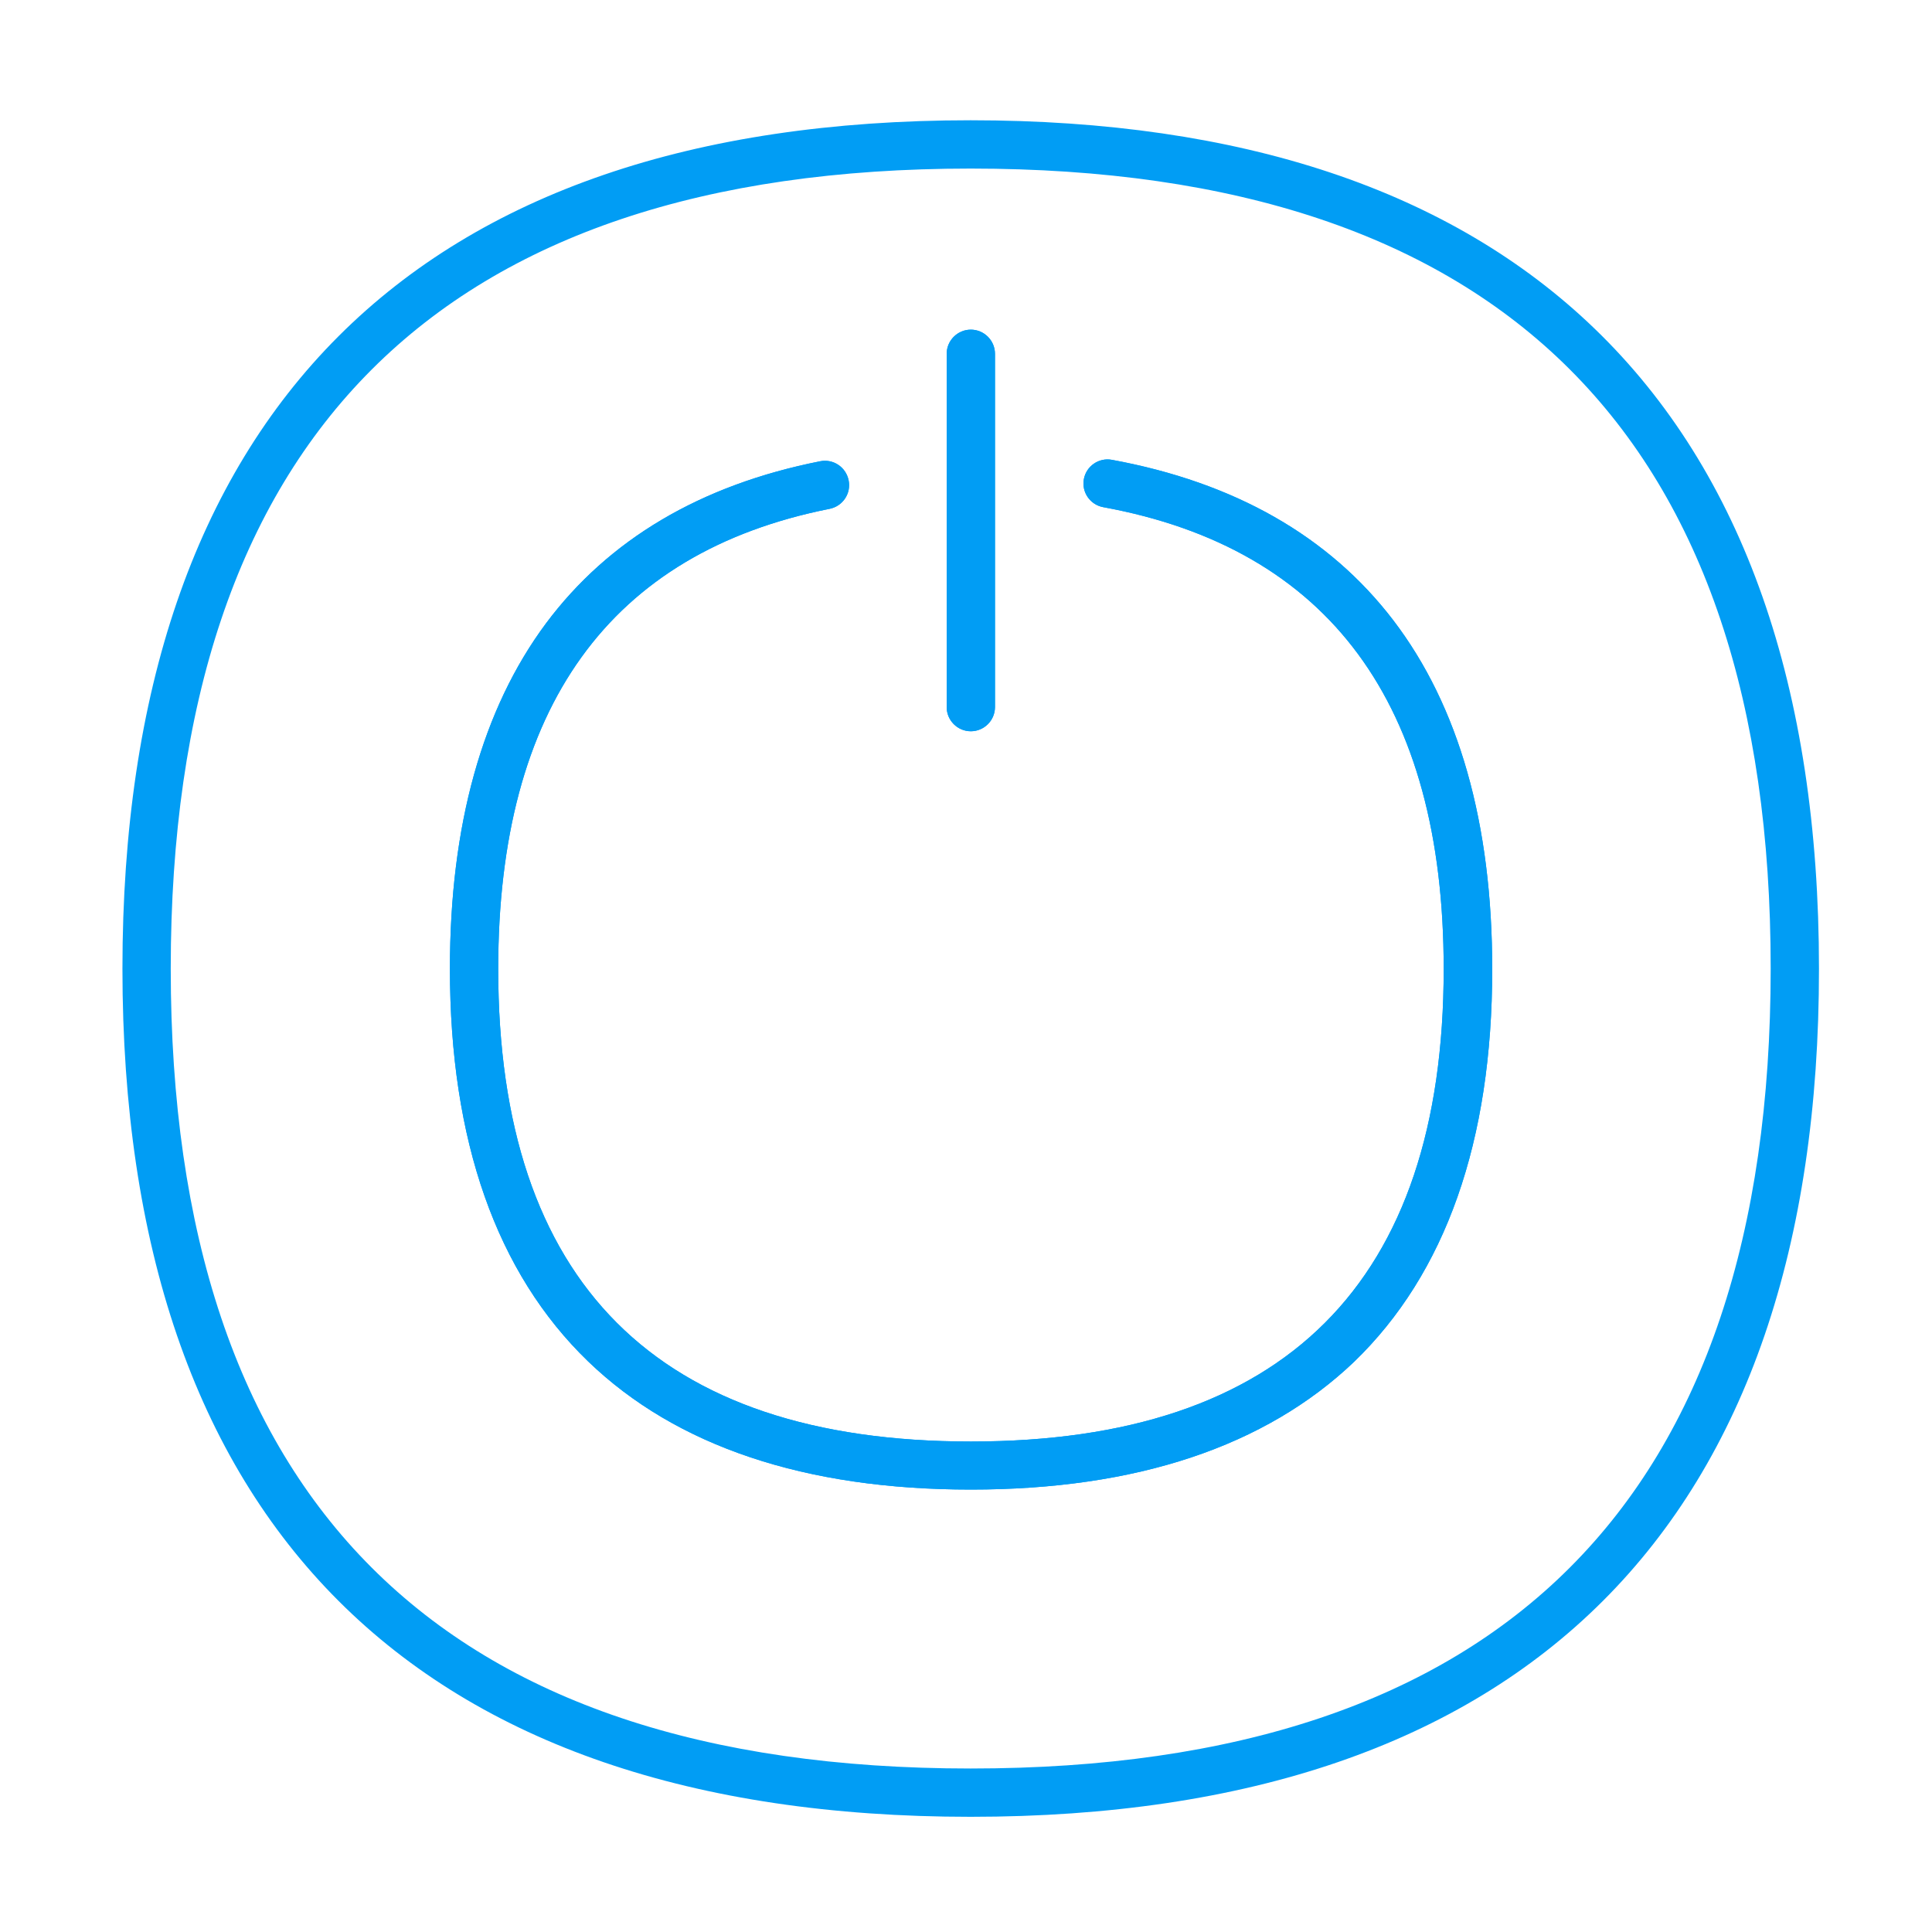 <?xml version="1.0" encoding="UTF-8"?>
<svg xmlns="http://www.w3.org/2000/svg" viewBox="0 0 800 800"><path fill="#019df4" d="M401.9 752.3c-229.7 0-351.2-121.4-351.2-351.2 0-229.8 121.4-351.3 351.2-351.3 112.1 0 199 29 258.4 86.3 61.6 59.4 92.9 148.6 92.9 265 .1 229.7-121.4 351.2-351.3 351.2zm0-682.5c-219.7 0-331.2 111.5-331.2 331.3 0 219.7 111.4 331.2 331.2 331.2 219.9 0 331.3-111.4 331.3-331.2.1-219.9-111.4-331.3-331.3-331.3z" style="fill: #019df4;"/><path fill="#019df4" d="M402 616.8c-68.6 0-122-17.9-158.5-53.1-37.9-36.6-57.2-91.3-57.2-162.6 0-59.4 13.4-107.5 39.8-143 25.9-34.7 64-57.3 113.5-67.1 5.4-1.1 10.7 2.4 11.8 7.9 1.1 5.4-2.4 10.7-7.9 11.8-91 18.1-137.2 82.2-137.2 190.5 0 129.9 65.8 195.7 195.7 195.7 129.9 0 195.8-65.8 195.8-195.7 0-109.7-47.5-174.1-141-191.2-5.4-1-9-6.2-8-11.6 1-5.4 6.2-9 11.6-8 50.7 9.3 89.9 31.6 116.5 66.4 27.2 35.6 41 84.2 41 144.5 0 71.3-19.3 126-57.2 162.6-36.7 35-90.1 52.9-158.7 52.9z" style="fill: #019df4;"/><path fill="#019df4" d="M402 302.8c-5.5 0-10-4.5-10-10V146.5c0-5.5 4.5-10 10-10s10 4.5 10 10v146.3c0 5.5-4.5 10-10 10z" style="fill: #019df4;"/><path fill="#019df4" d="M402 616.8c-68.6 0-122-17.9-158.5-53.1-37.9-36.6-57.2-91.3-57.2-162.6 0-59.4 13.4-107.5 39.8-143 25.9-34.7 64-57.3 113.5-67.1 5.4-1.1 10.7 2.4 11.8 7.9 1.1 5.4-2.4 10.7-7.9 11.8-91 18.1-137.2 82.2-137.2 190.5 0 129.9 65.8 195.7 195.7 195.7 129.9 0 195.8-65.8 195.8-195.7 0-109.7-47.5-174.1-141-191.2-5.4-1-9-6.2-8-11.6 1-5.4 6.2-9 11.6-8 50.7 9.3 89.9 31.6 116.5 66.4 27.2 35.6 41 84.2 41 144.5 0 71.3-19.3 126-57.2 162.6-36.7 35-90.1 52.9-158.7 52.9z" style="fill: #019df4;"/><path fill="#019df4" d="M402 302.8c-5.5 0-10-4.5-10-10V146.5c0-5.5 4.5-10 10-10s10 4.5 10 10v146.3c0 5.5-4.5 10-10 10z" style="fill: #019df4;"/></svg>
